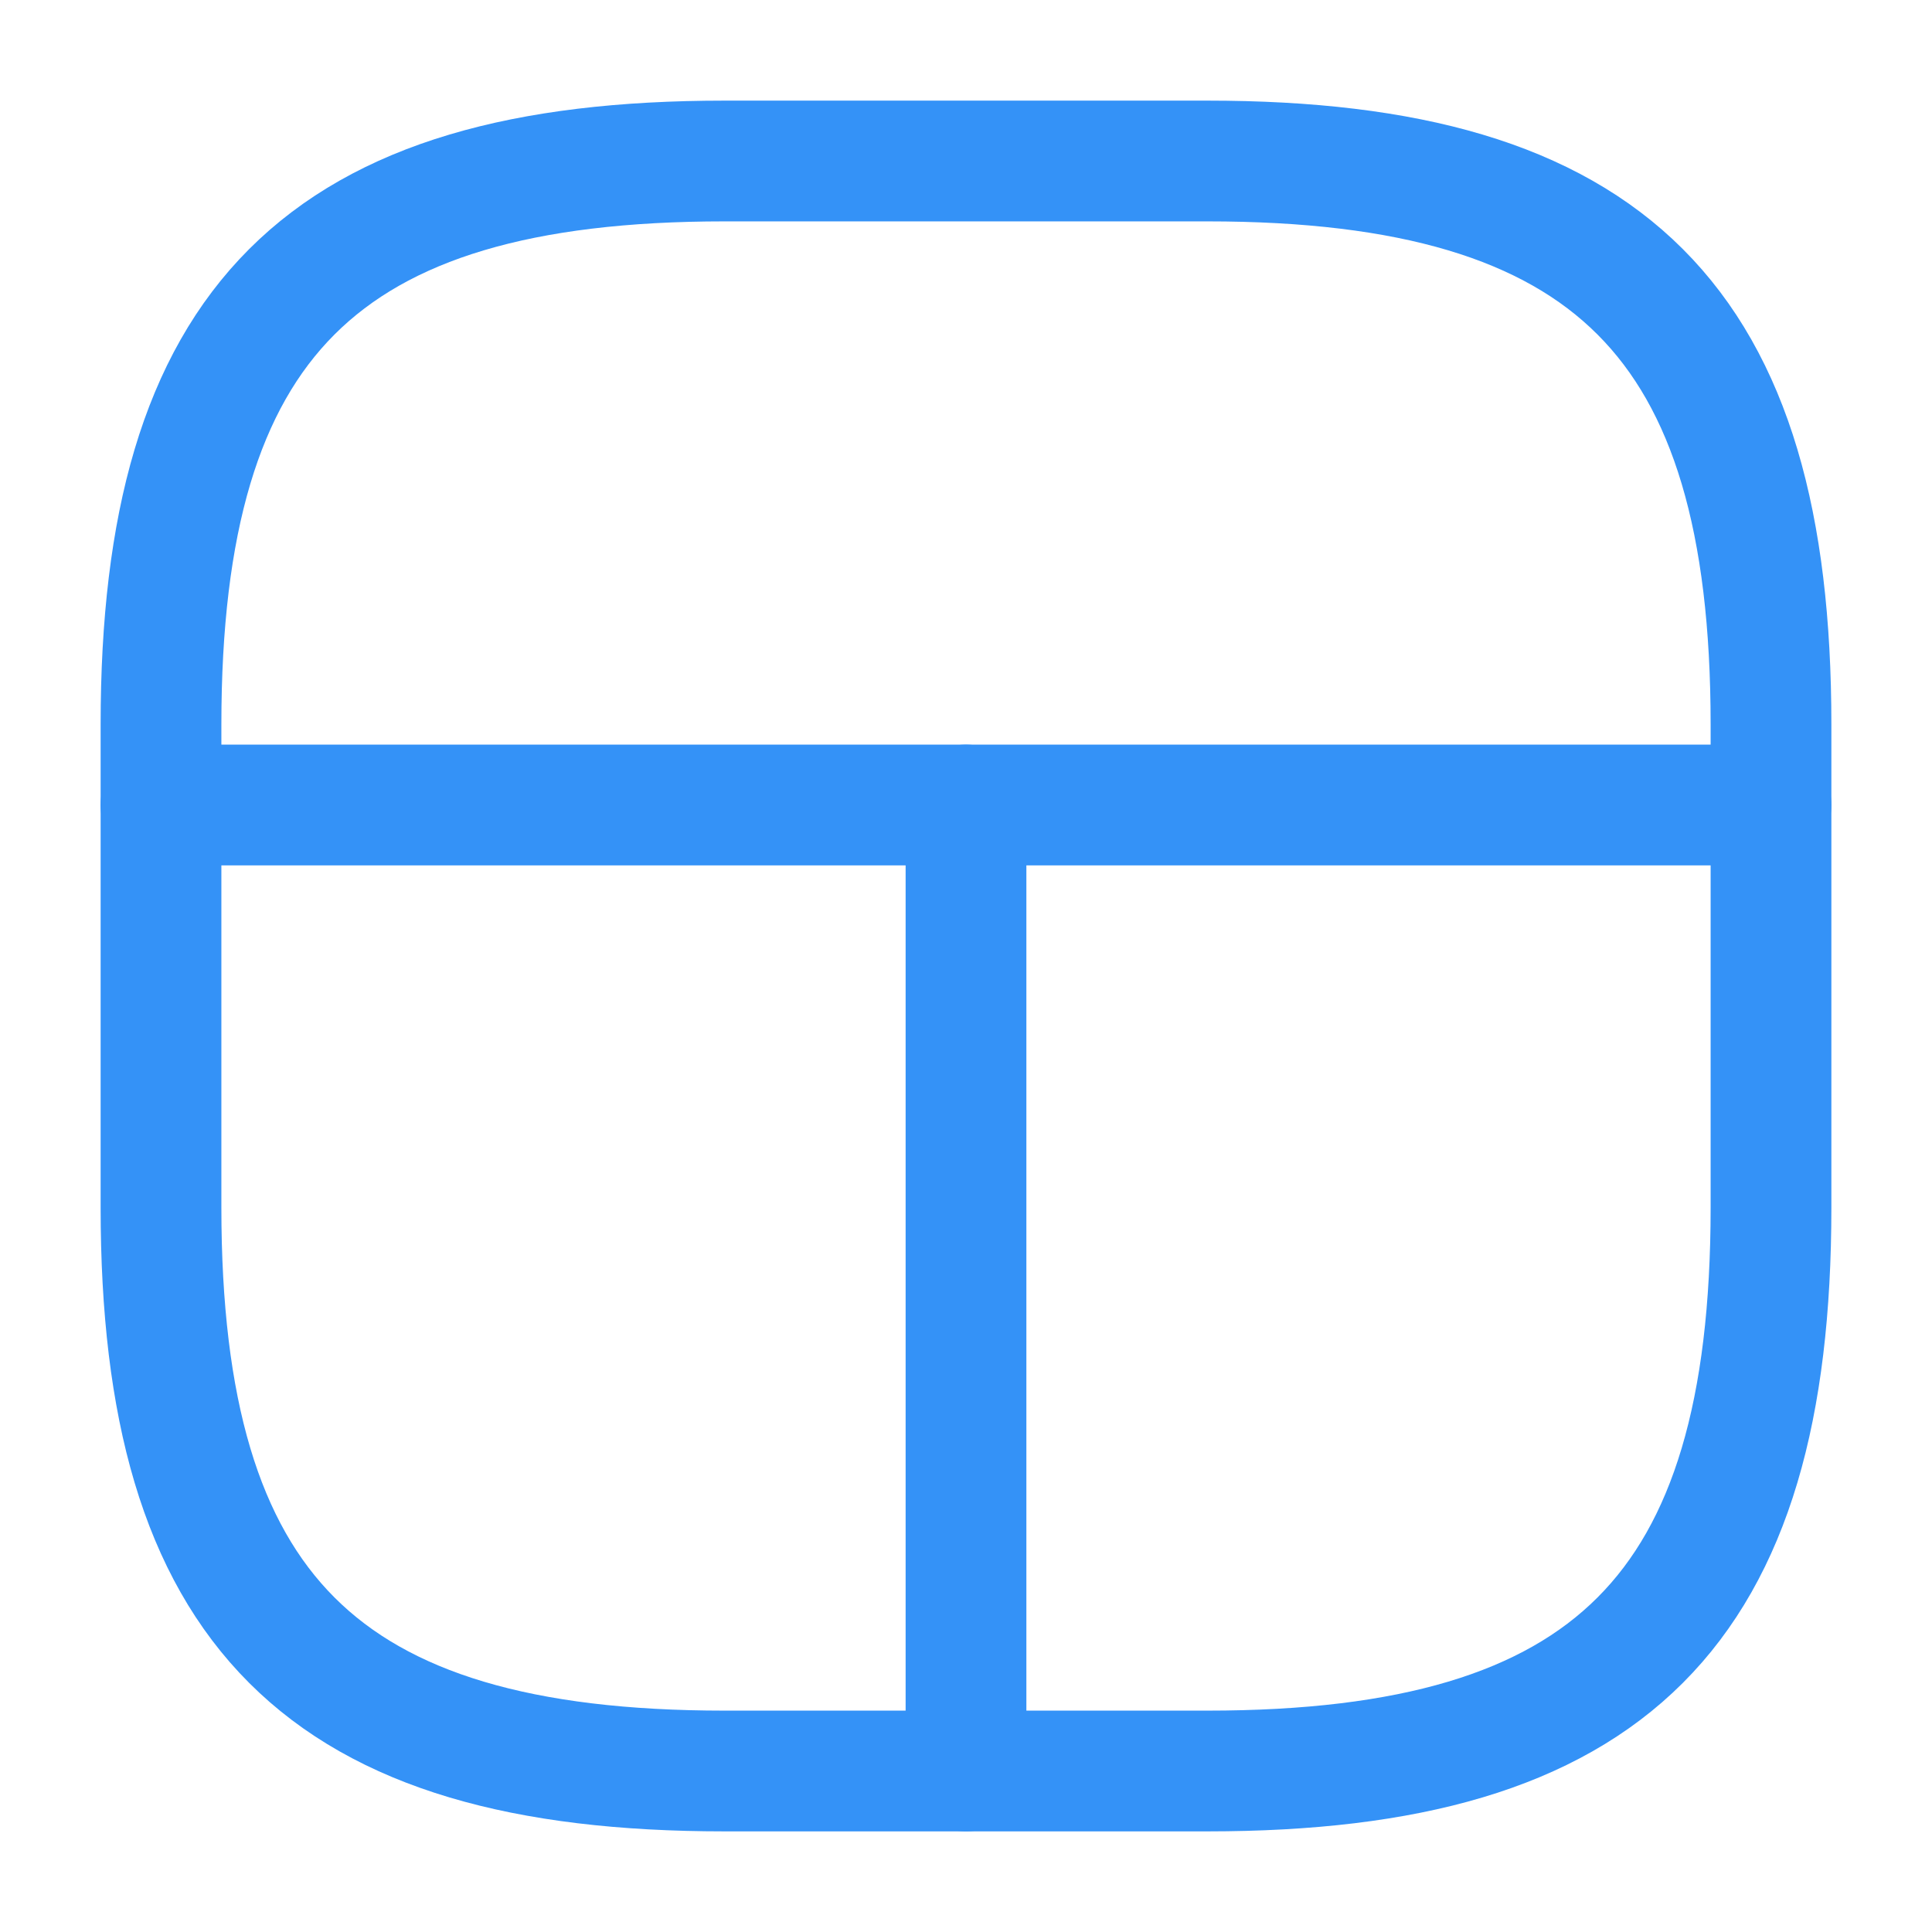 <svg width="24" height="24" viewBox="0 0 24 24" fill="none" xmlns="http://www.w3.org/2000/svg">
<path d="M9 22H15C20 22 22 20 22 15V9C22 4 20 2 15 2H9C4 2 2 4 2 9V15C2 20 4 22 9 22Z" stroke="#3492F7" stroke-width="1.5" stroke-linecap="round" stroke-linejoin="round"/>
<path d="M22 10H2" stroke="#3492F7" stroke-width="1.5" stroke-linecap="round" stroke-linejoin="round"/>
<path d="M12 10V22" stroke="#3492F7" stroke-width="1.5" stroke-linecap="round" stroke-linejoin="round"/>
</svg>
